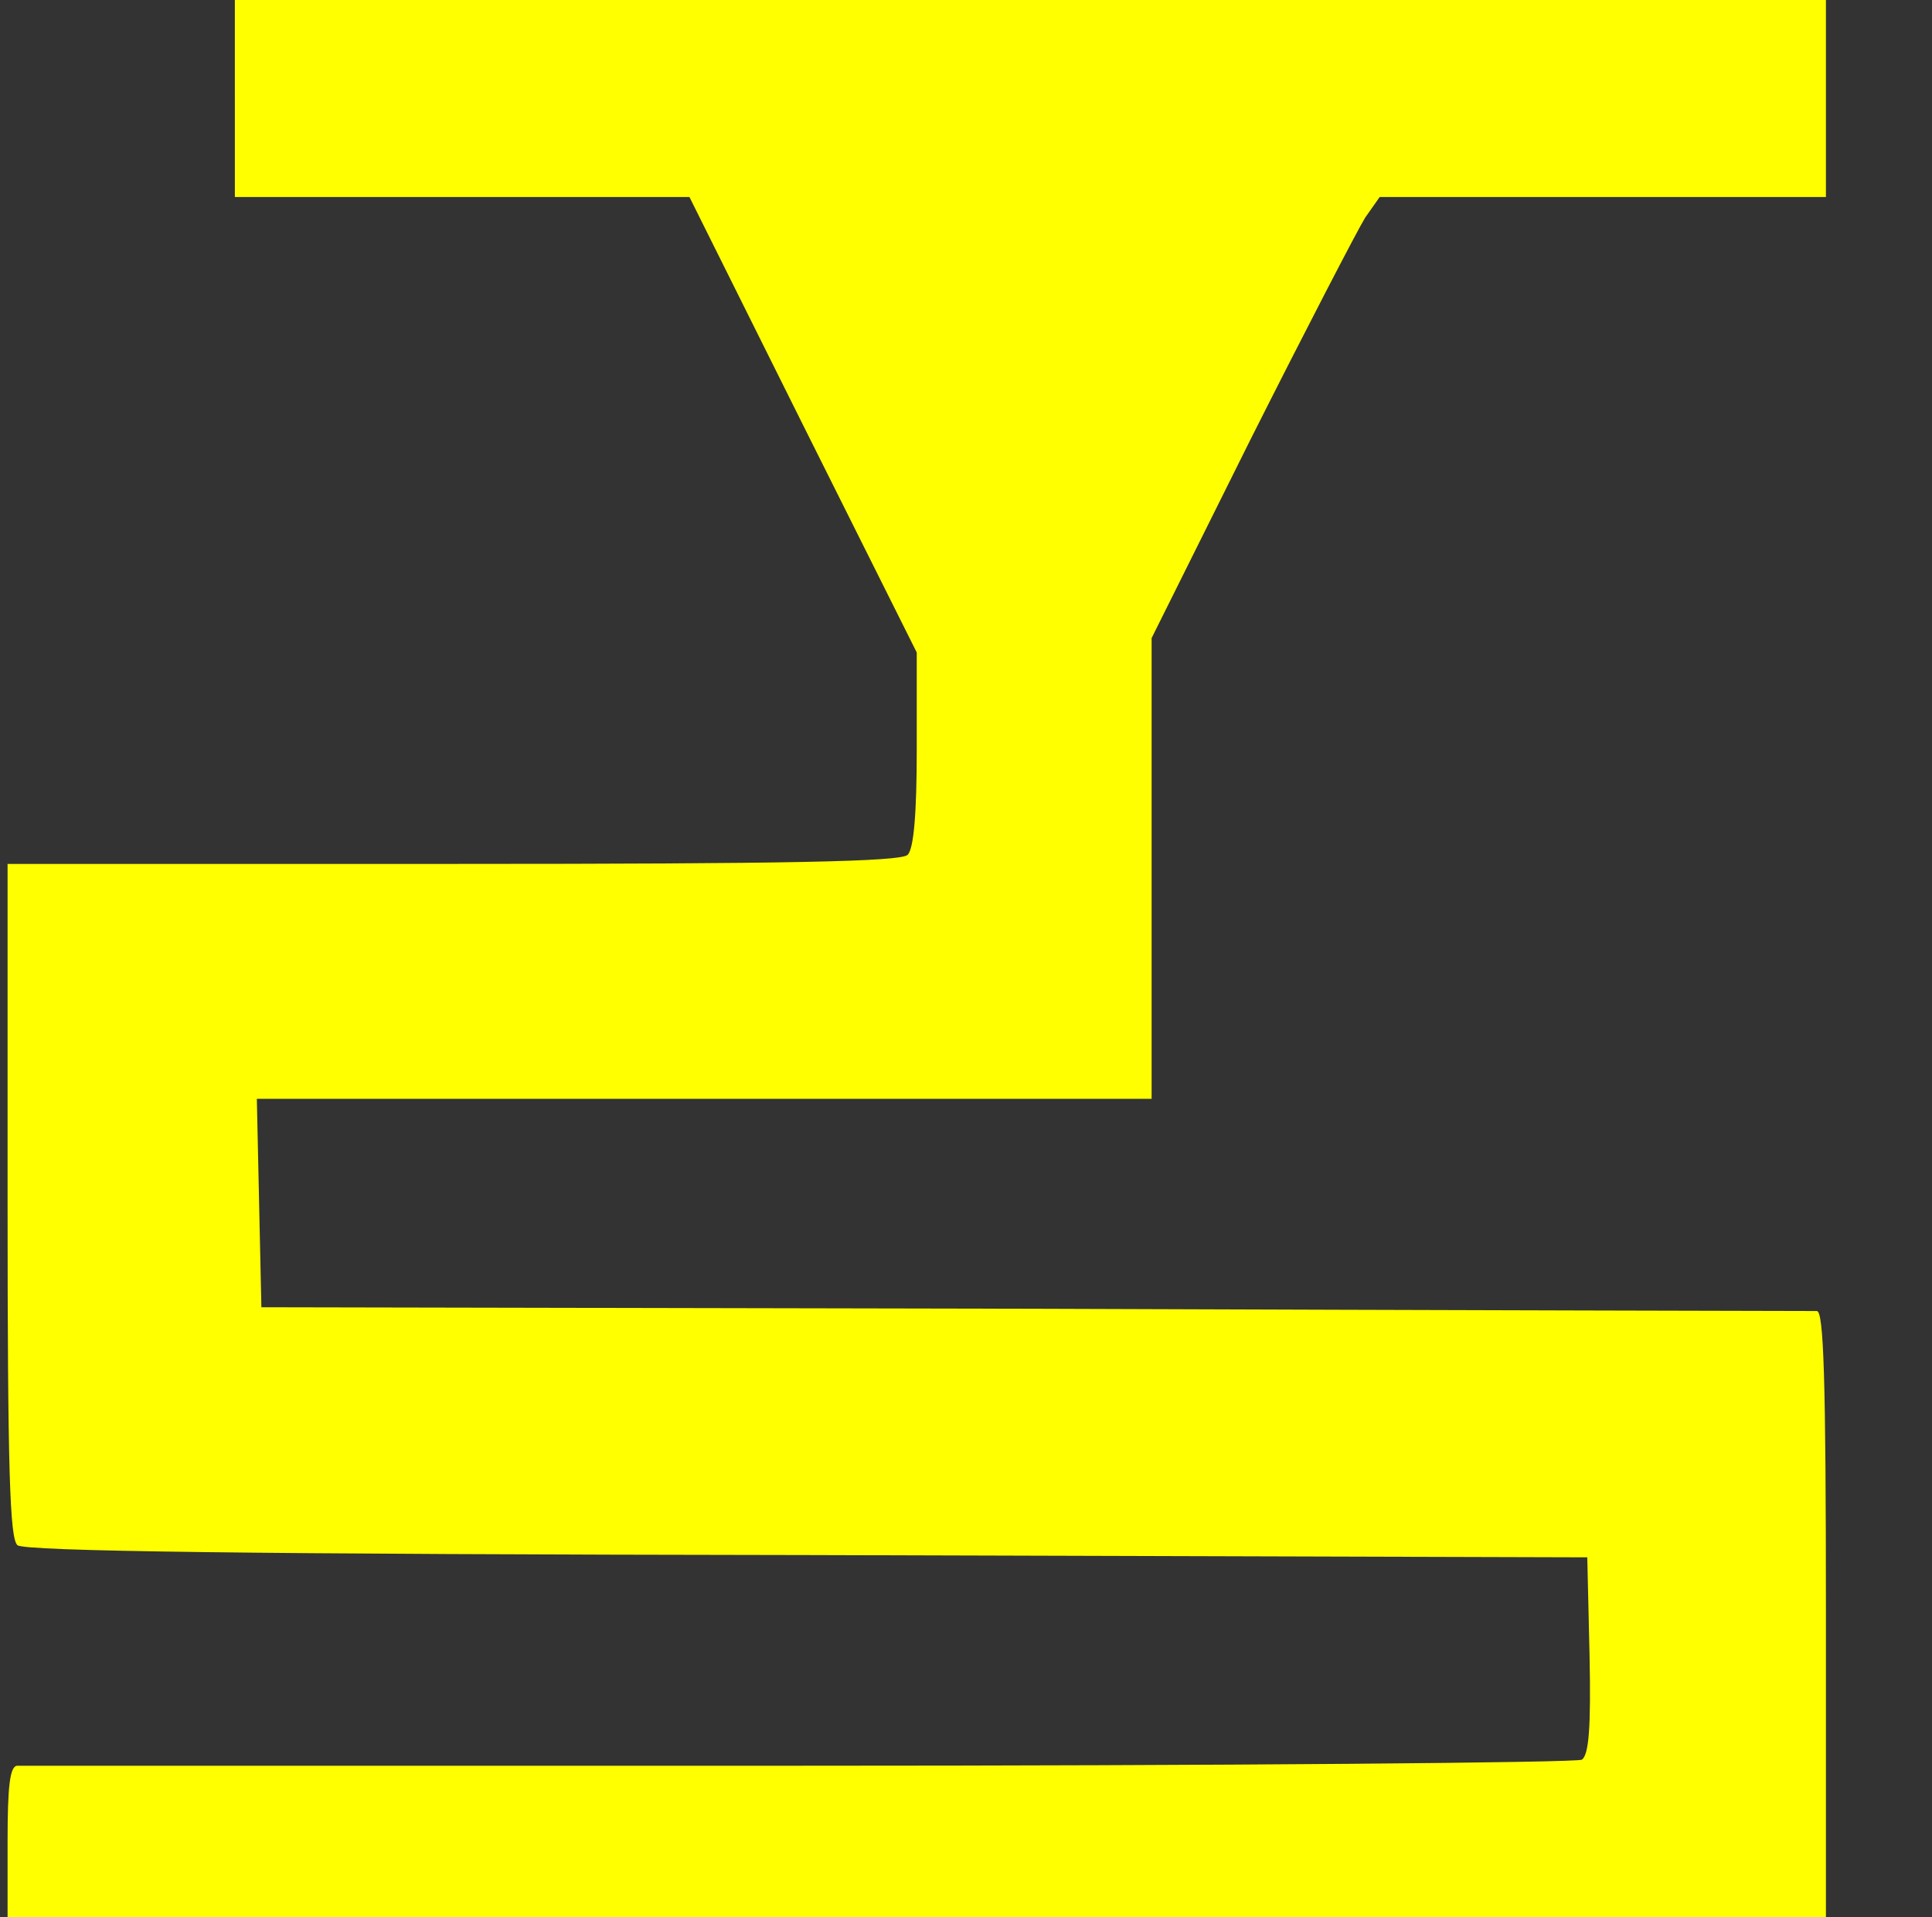 <?xml version="1.0" standalone="no"?>
<!DOCTYPE svg PUBLIC "-//W3C//DTD SVG 20010904//EN"
 "http://www.w3.org/TR/2001/REC-SVG-20010904/DTD/svg10.dtd">
<svg version="1.0" xmlns="http://www.w3.org/2000/svg"
 width="255pt" height="253pt" viewBox="0 0 255 253"
 preserveAspectRatio="xMidYMid meet">

<rect x="0" y="0" width="255" height="253" fill="#333333" stroke="none"/>

<g transform="translate(0,253) scale(0.1,-0.1)"
fill="#FFFF00" stroke="none">
<path d="M310 2400 l0 -130 300 0 300 0 150 -301 150 -300 0 -128 c0 -85 -4
-131 -12 -139 -9 -9 -156 -12 -600 -12 l-588 0 0 -444 c0 -360 3 -446 13 -455
10 -8 303 -12 1043 -13 l1029 -3 3 -129 c2 -97 -1 -131 -10 -138 -7 -4 -472
-8 -1033 -8 -561 0 -1026 0 -1032 0 -10 0 -13 -27 -13 -100 l0 -100 1200 0
1200 0 0 400 c0 313 -3 400 -12 400 -7 0 -472 1 -1033 3 l-1020 2 -3 137 -3
138 591 0 590 0 0 304 0 304 131 263 c73 145 141 276 151 292 l19 27 295 0
294 0 0 130 0 130 -1050 0 -1050 0 0 -130z"/>
</g>
</svg>
